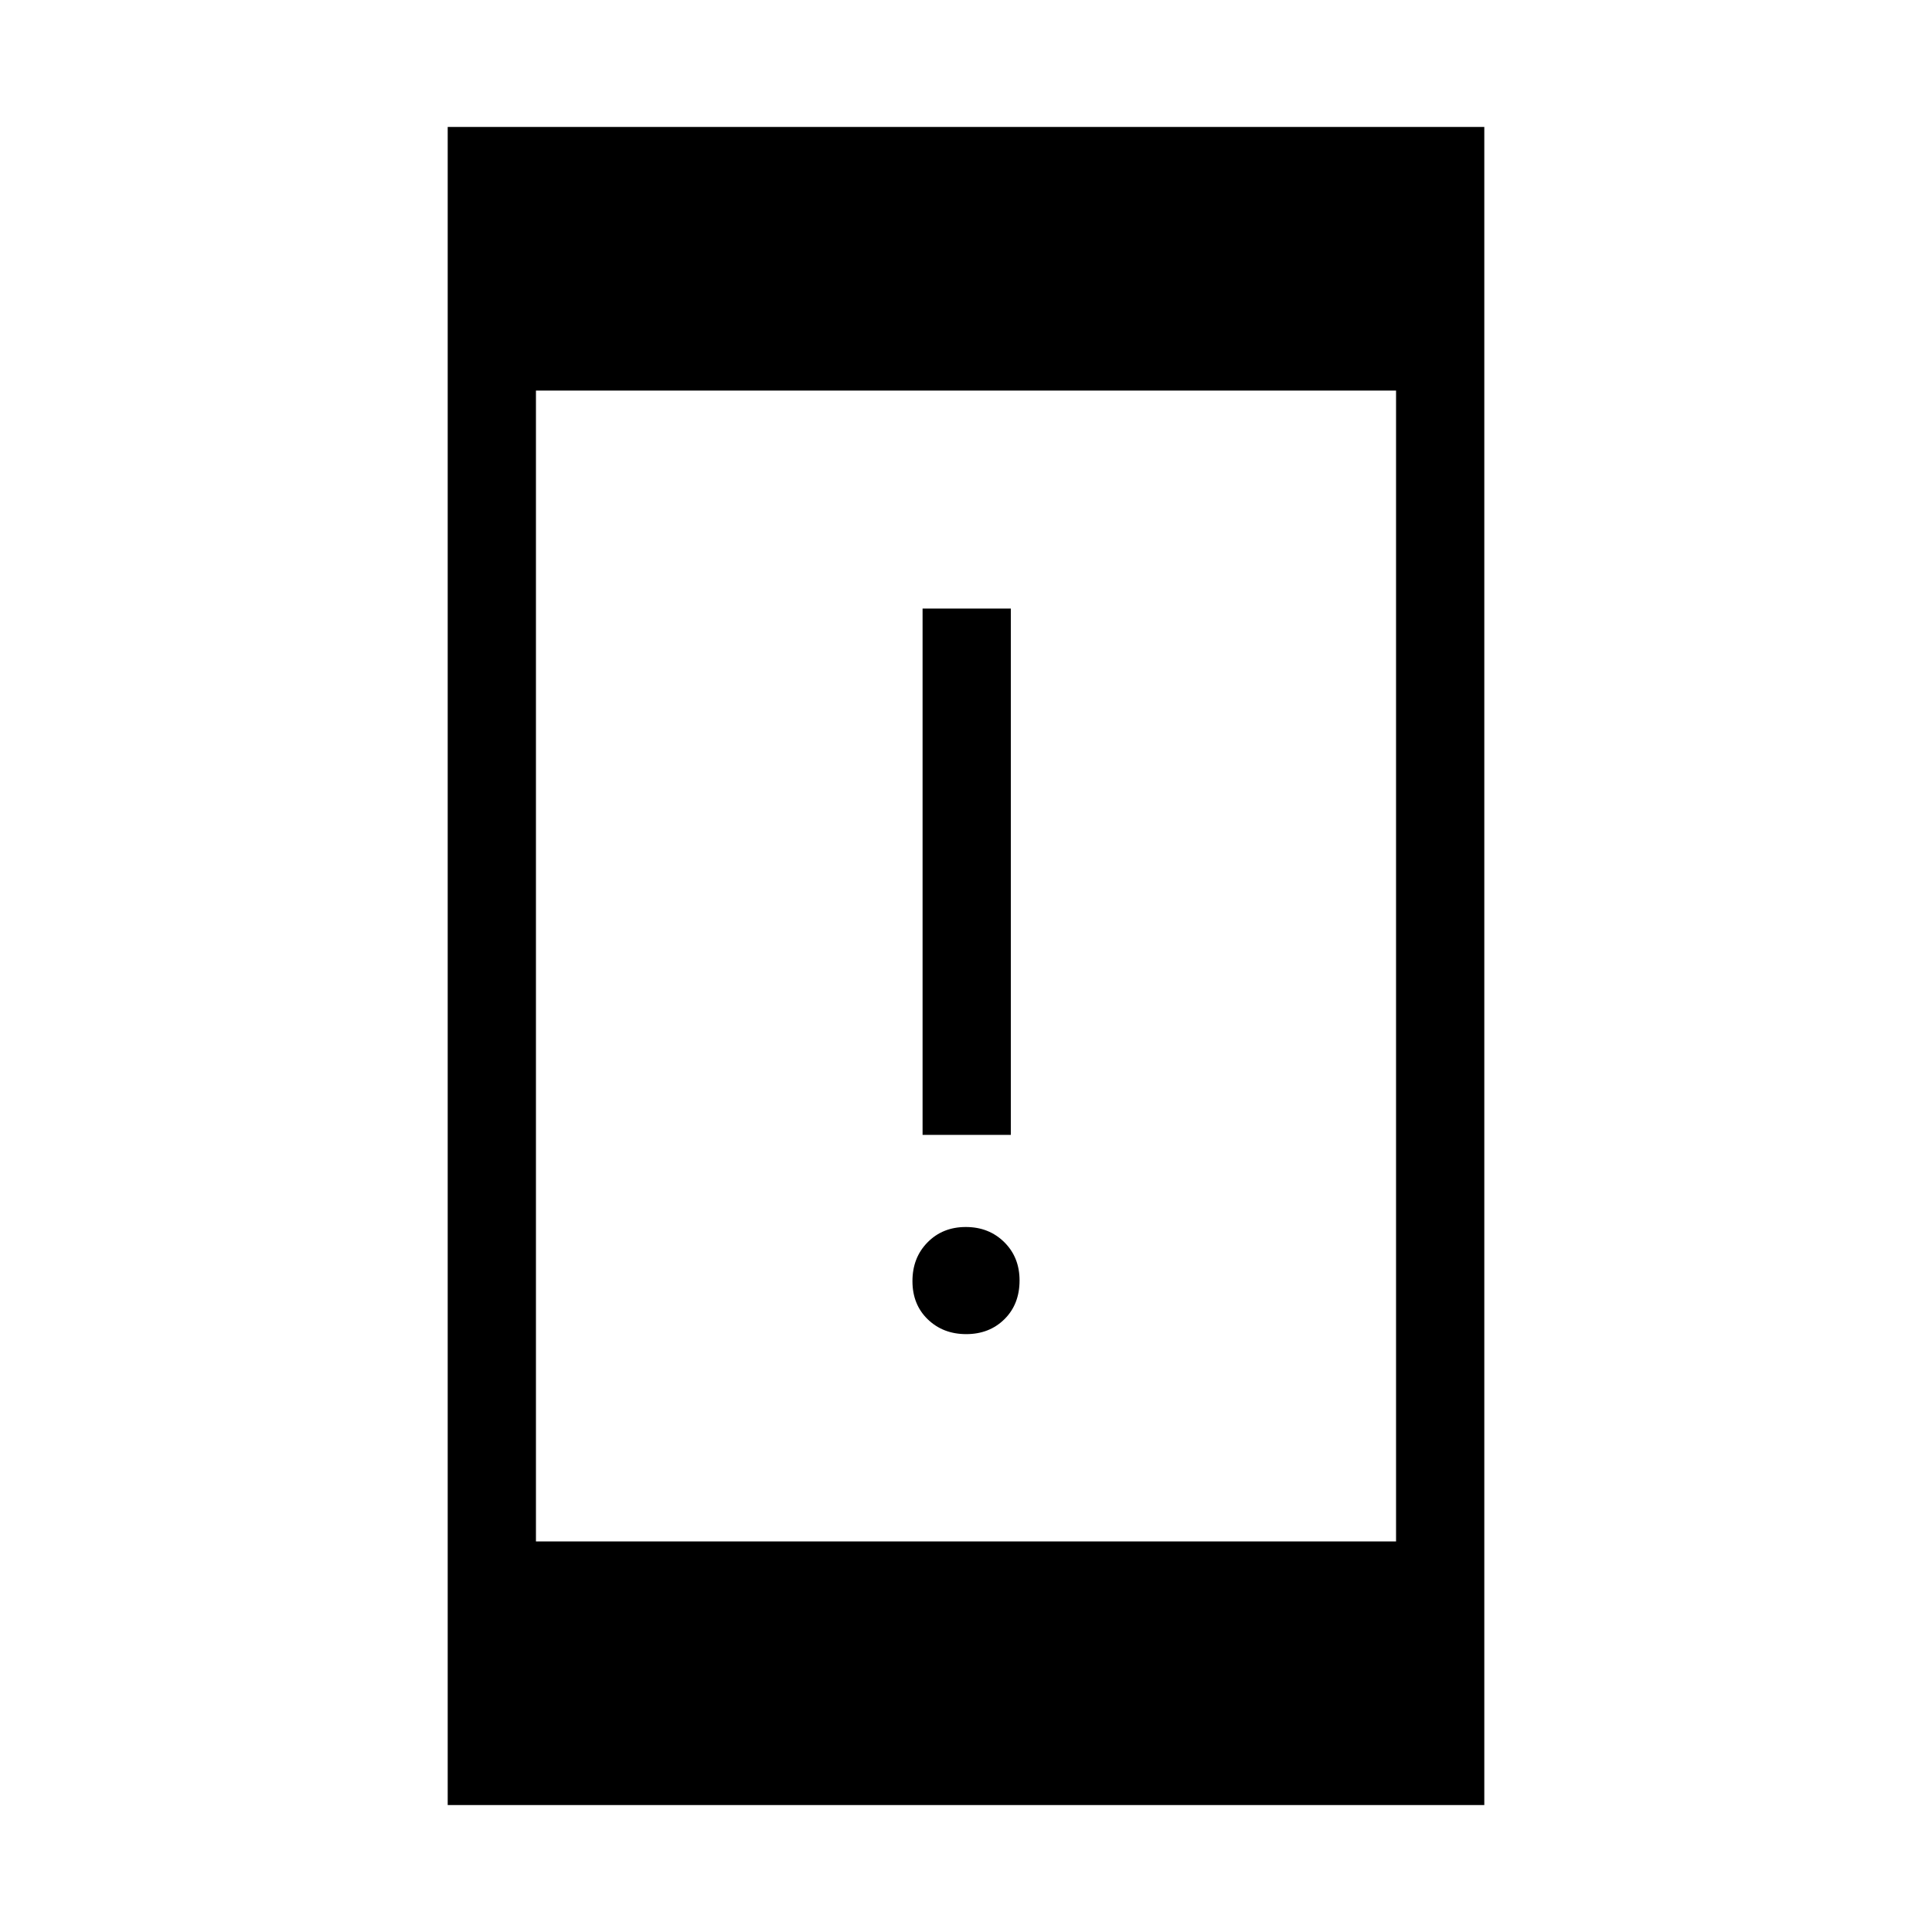 <svg xmlns="http://www.w3.org/2000/svg" height="48" viewBox="0 -960 960 960" width="48"><path d="M480.1-297.08q-11.48 0-19.1-7.35-7.61-7.35-7.61-19t7.51-19.26q7.51-7.62 19-7.62 11.48 0 19.1 7.52 7.61 7.52 7.61 19.03 0 11.84-7.51 19.26-7.51 7.42-19 7.42Zm-21.68-99v-261.54h43.85v261.54h-43.85Zm-235.96 333v-833.84h515.08v833.84H222.46Zm43.85-131h427.38v-571.84H266.31v571.84Z"/></svg>